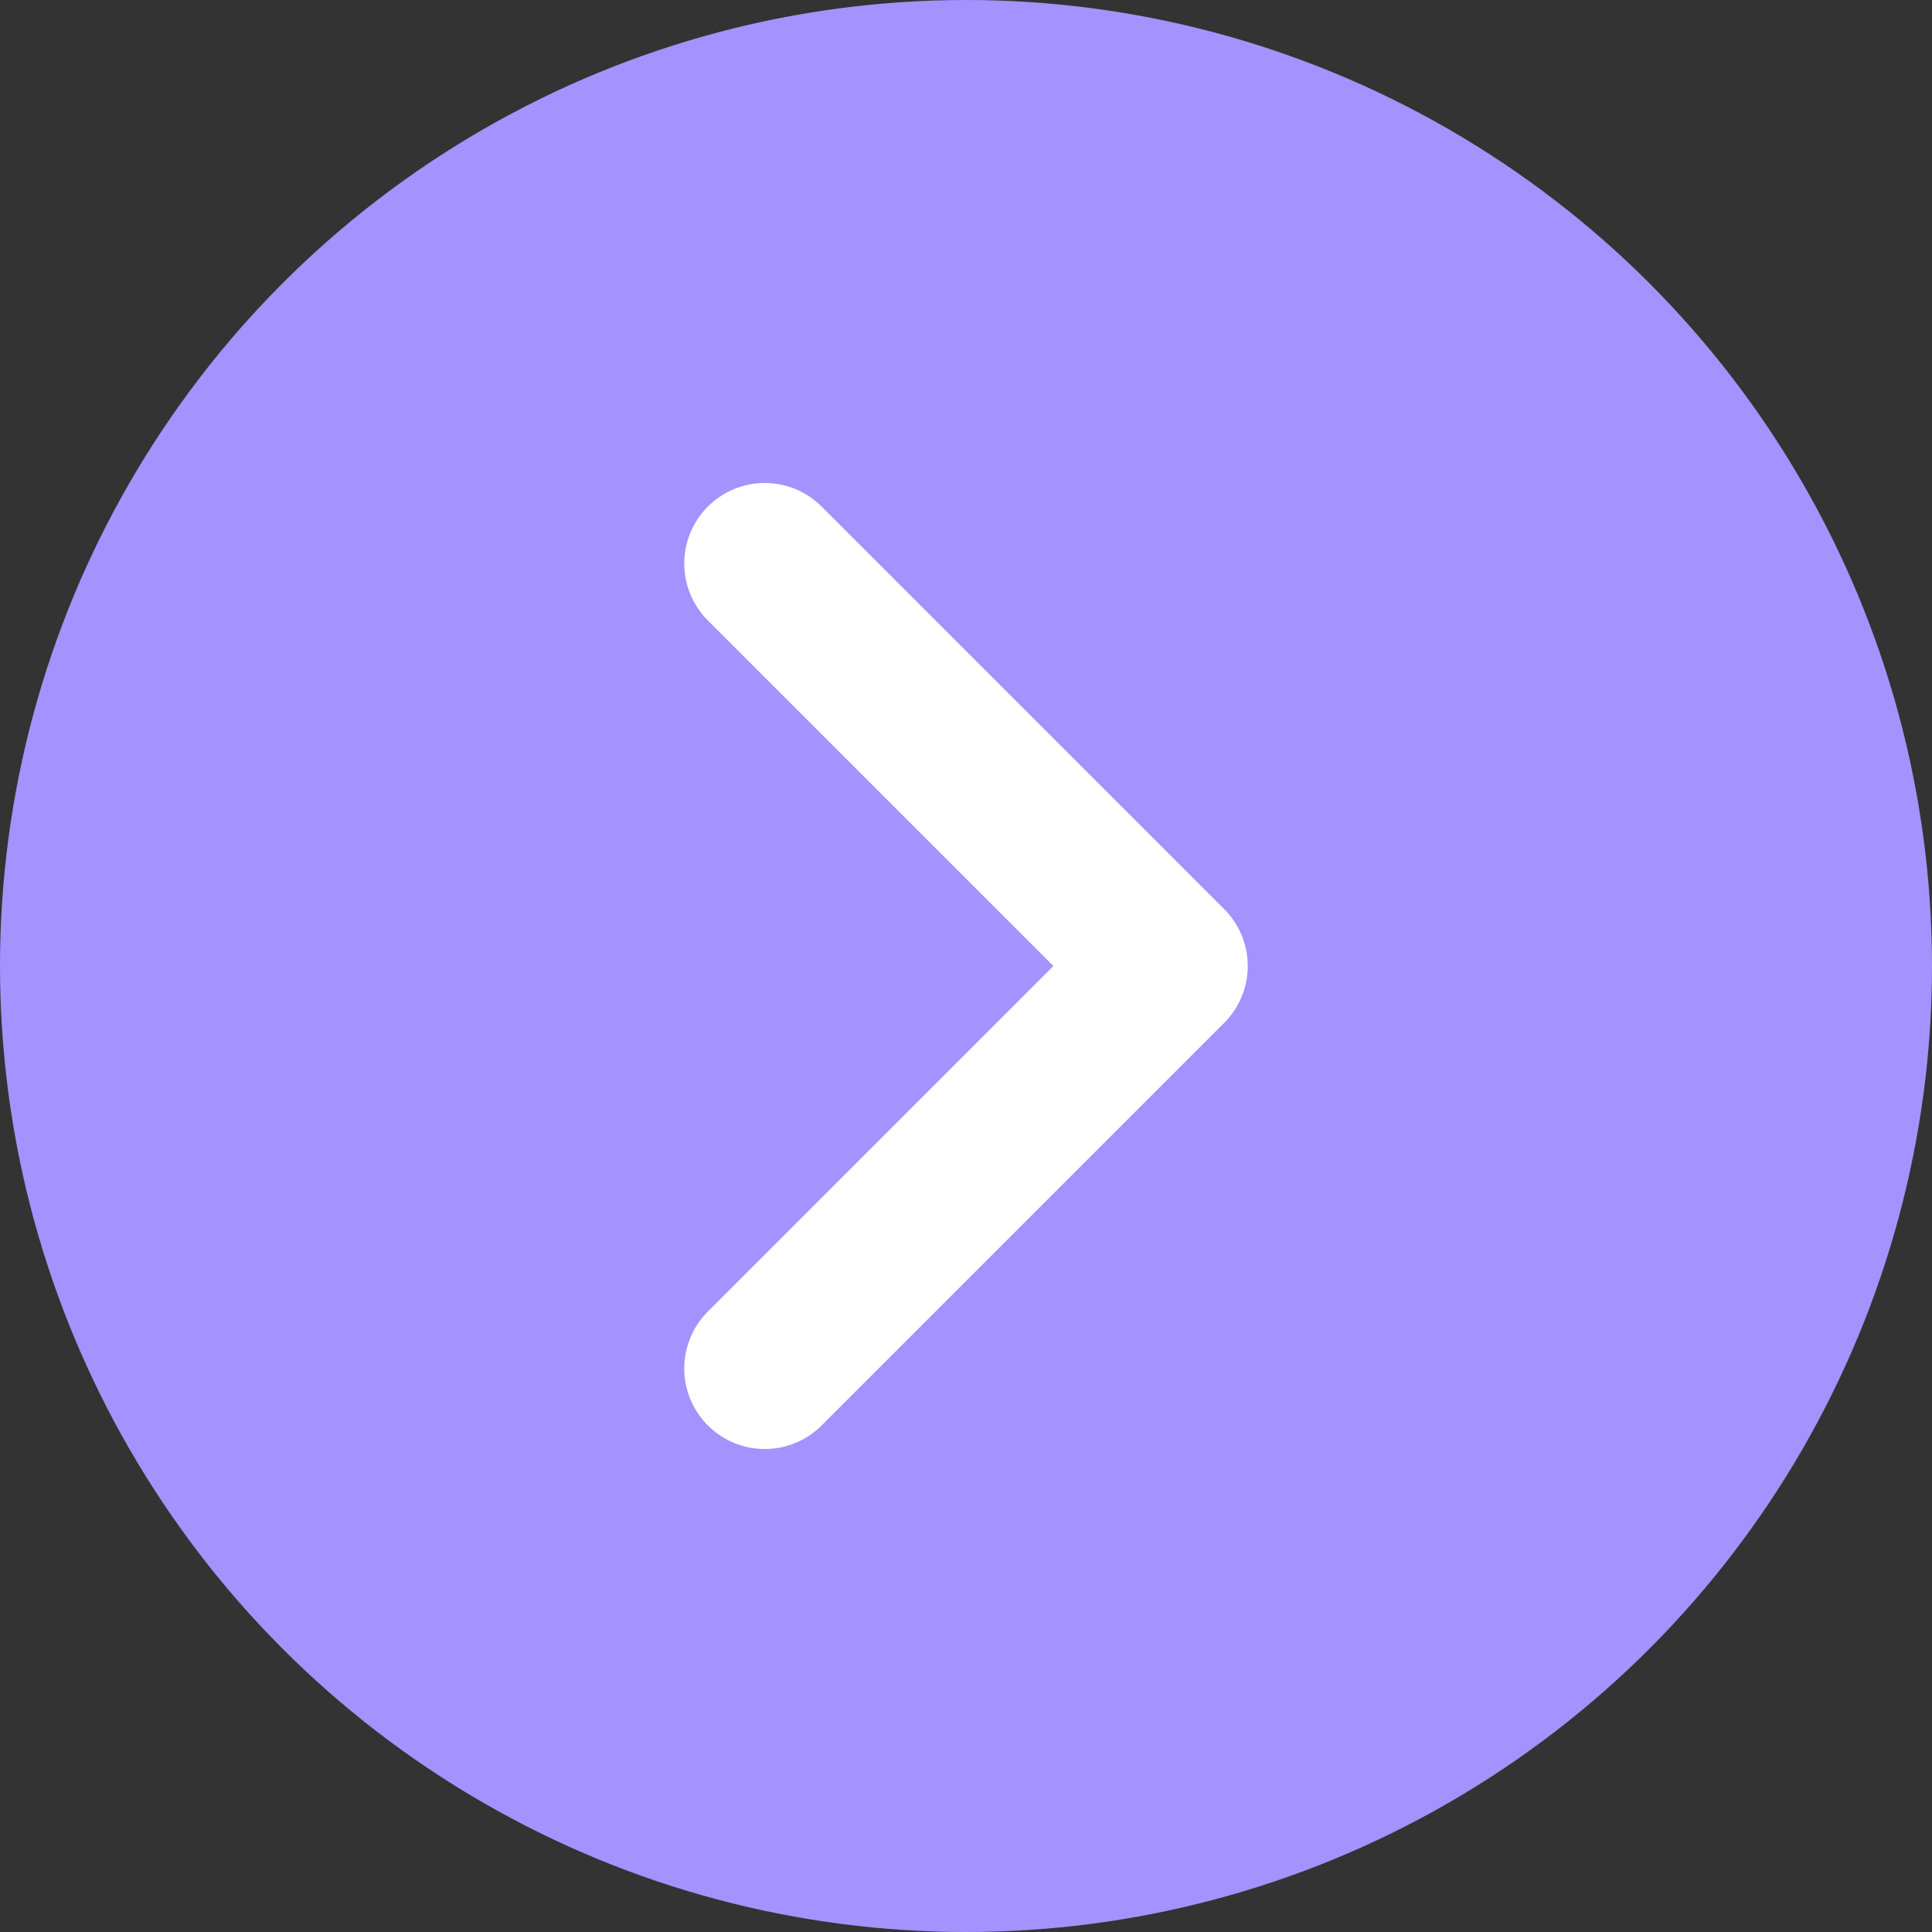 <svg width="24" height="24" viewBox="0 0 24 24" fill="none" xmlns="http://www.w3.org/2000/svg">
<rect x="0" y="0" width="24" height="24" fill="#333333" stroke="none"/>
<circle cx="12" cy="12" r="12" fill="#A492FF"/>
<path d="M9.5 17L14.5 12L9.5 7" stroke="white" stroke-width="2" stroke-linecap="round" stroke-linejoin="round"/>
</svg>
